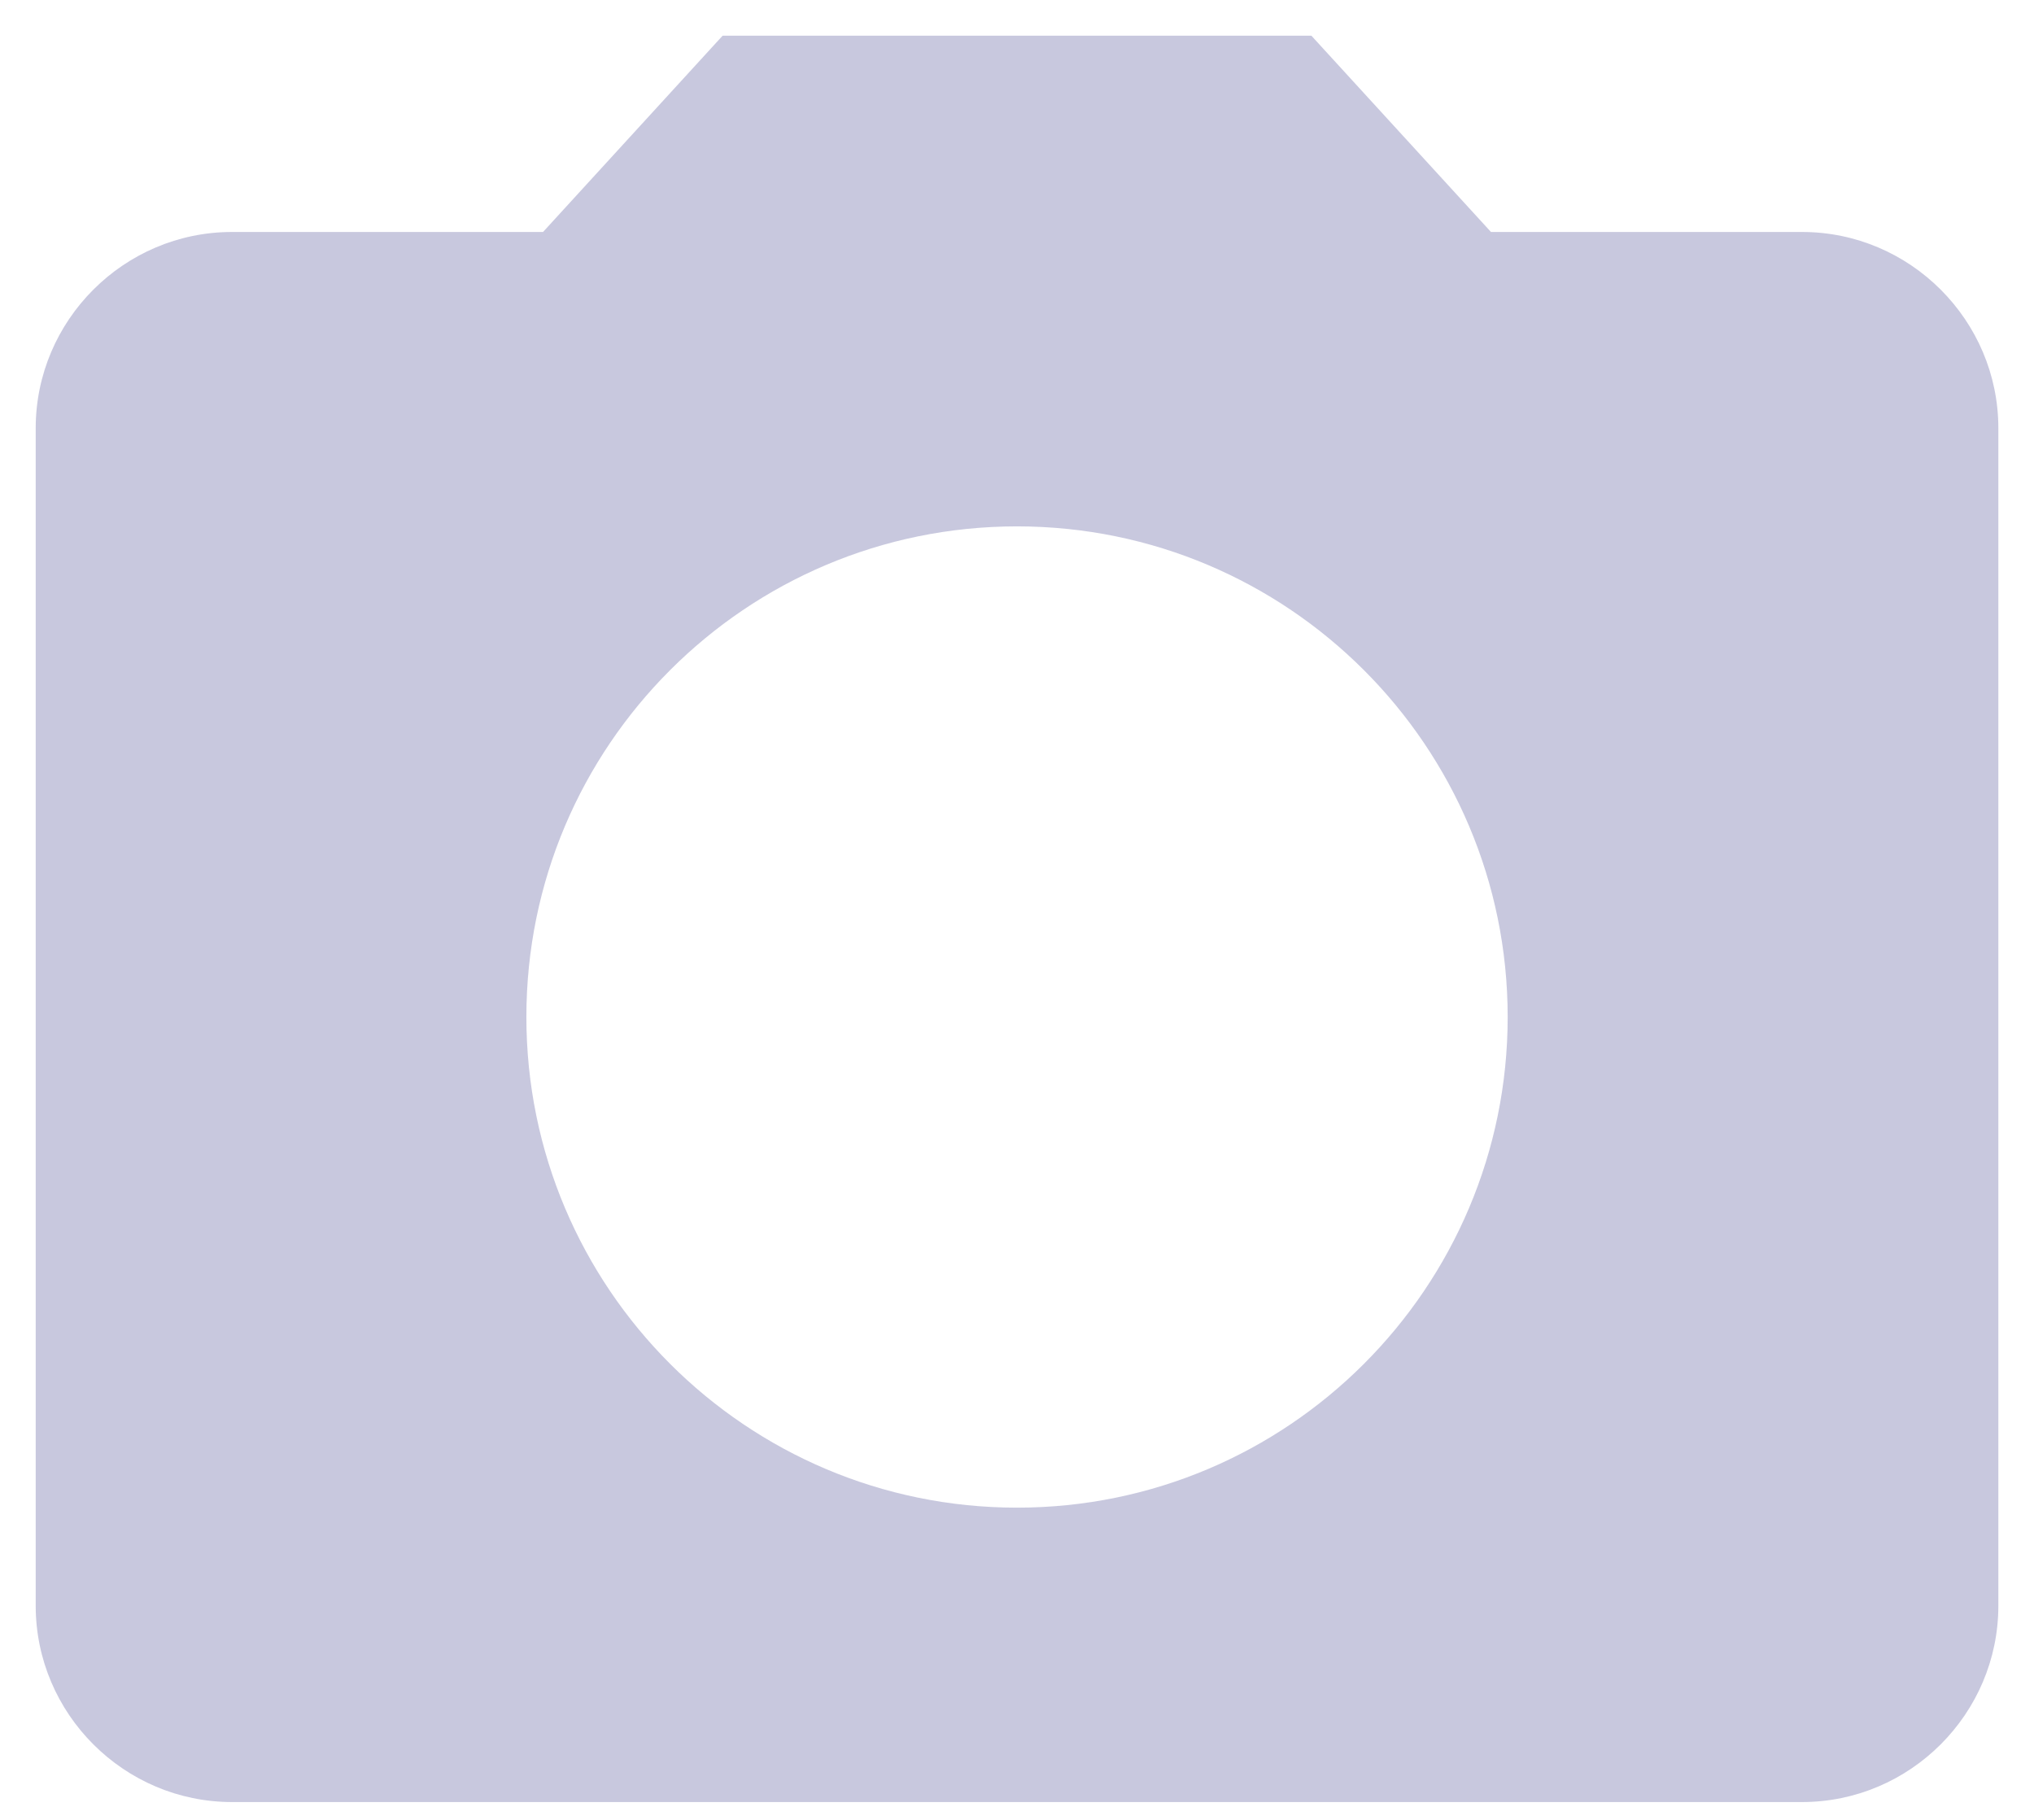 <svg width="38" height="34" viewBox="0 0 38 34" fill="none" xmlns="http://www.w3.org/2000/svg">
<path d="M12.833 0L9.478 3.667H3.667C1.65 3.667 0 5.317 0 7.333V29.333C0 31.35 1.65 33 3.667 33H33C35.017 33 36.667 31.35 36.667 29.333V7.333C36.667 5.317 35.017 3.667 33 3.667H27.188L23.833 0H12.833ZM18.333 27.5C13.273 27.5 9.167 23.393 9.167 18.333C9.167 13.273 13.273 9.167 18.333 9.167C23.393 9.167 27.5 13.273 27.5 18.333C27.5 23.393 23.393 27.5 18.333 27.5Z" transform="translate(0.667 0.667)" fill="#C8C8DE"/>
</svg>
